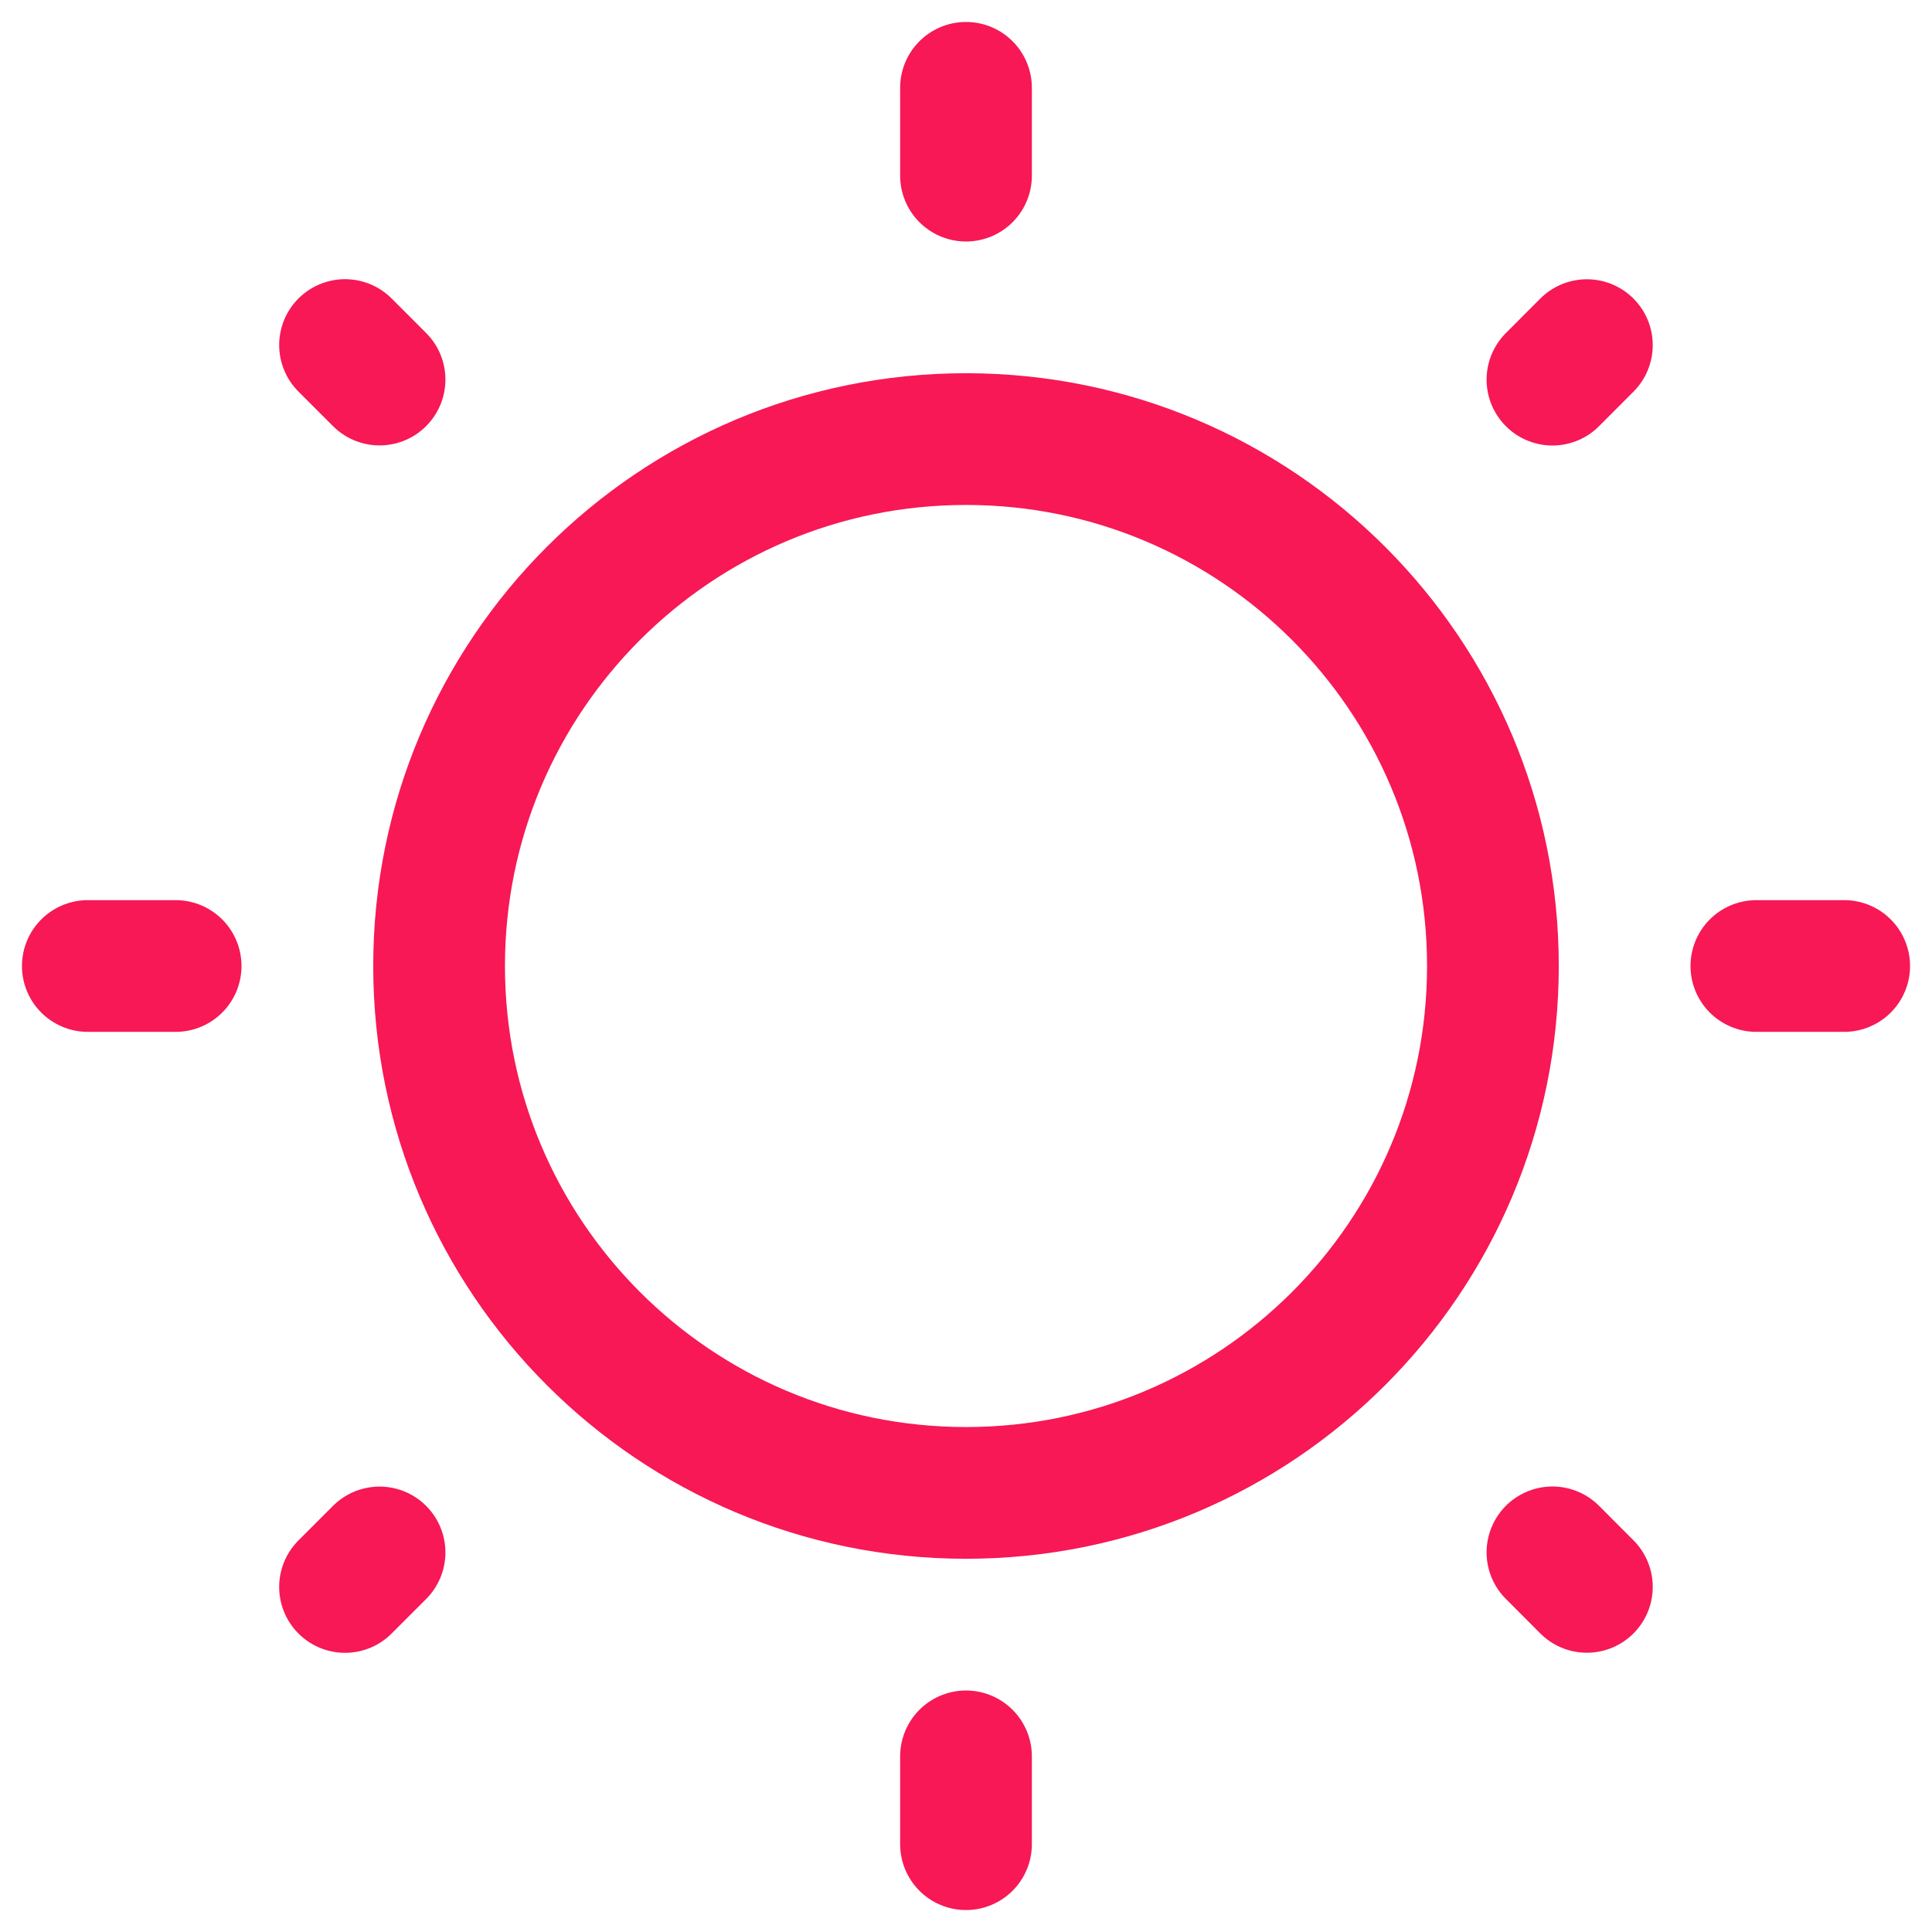 <svg width="22" height="22" viewBox="0 0 22 22" fill="none" xmlns="http://www.w3.org/2000/svg">
<path d="M11 17C14.314 17 17 14.314 17 11C17 7.686 14.314 5 11 5C7.686 5 5 7.686 5 11C5 14.314 7.686 17 11 17Z" stroke="#F71855" stroke-width="1.5"/>
<path d="M11 1V2M11 20V21M21 11H20M2 11H1M18.07 3.93L17.678 4.323M4.322 17.678L3.929 18.071M18.07 18.07L17.678 17.677M4.322 4.322L3.929 3.929" stroke="#F71855" stroke-width="1.5" stroke-linecap="round"/>
</svg>
